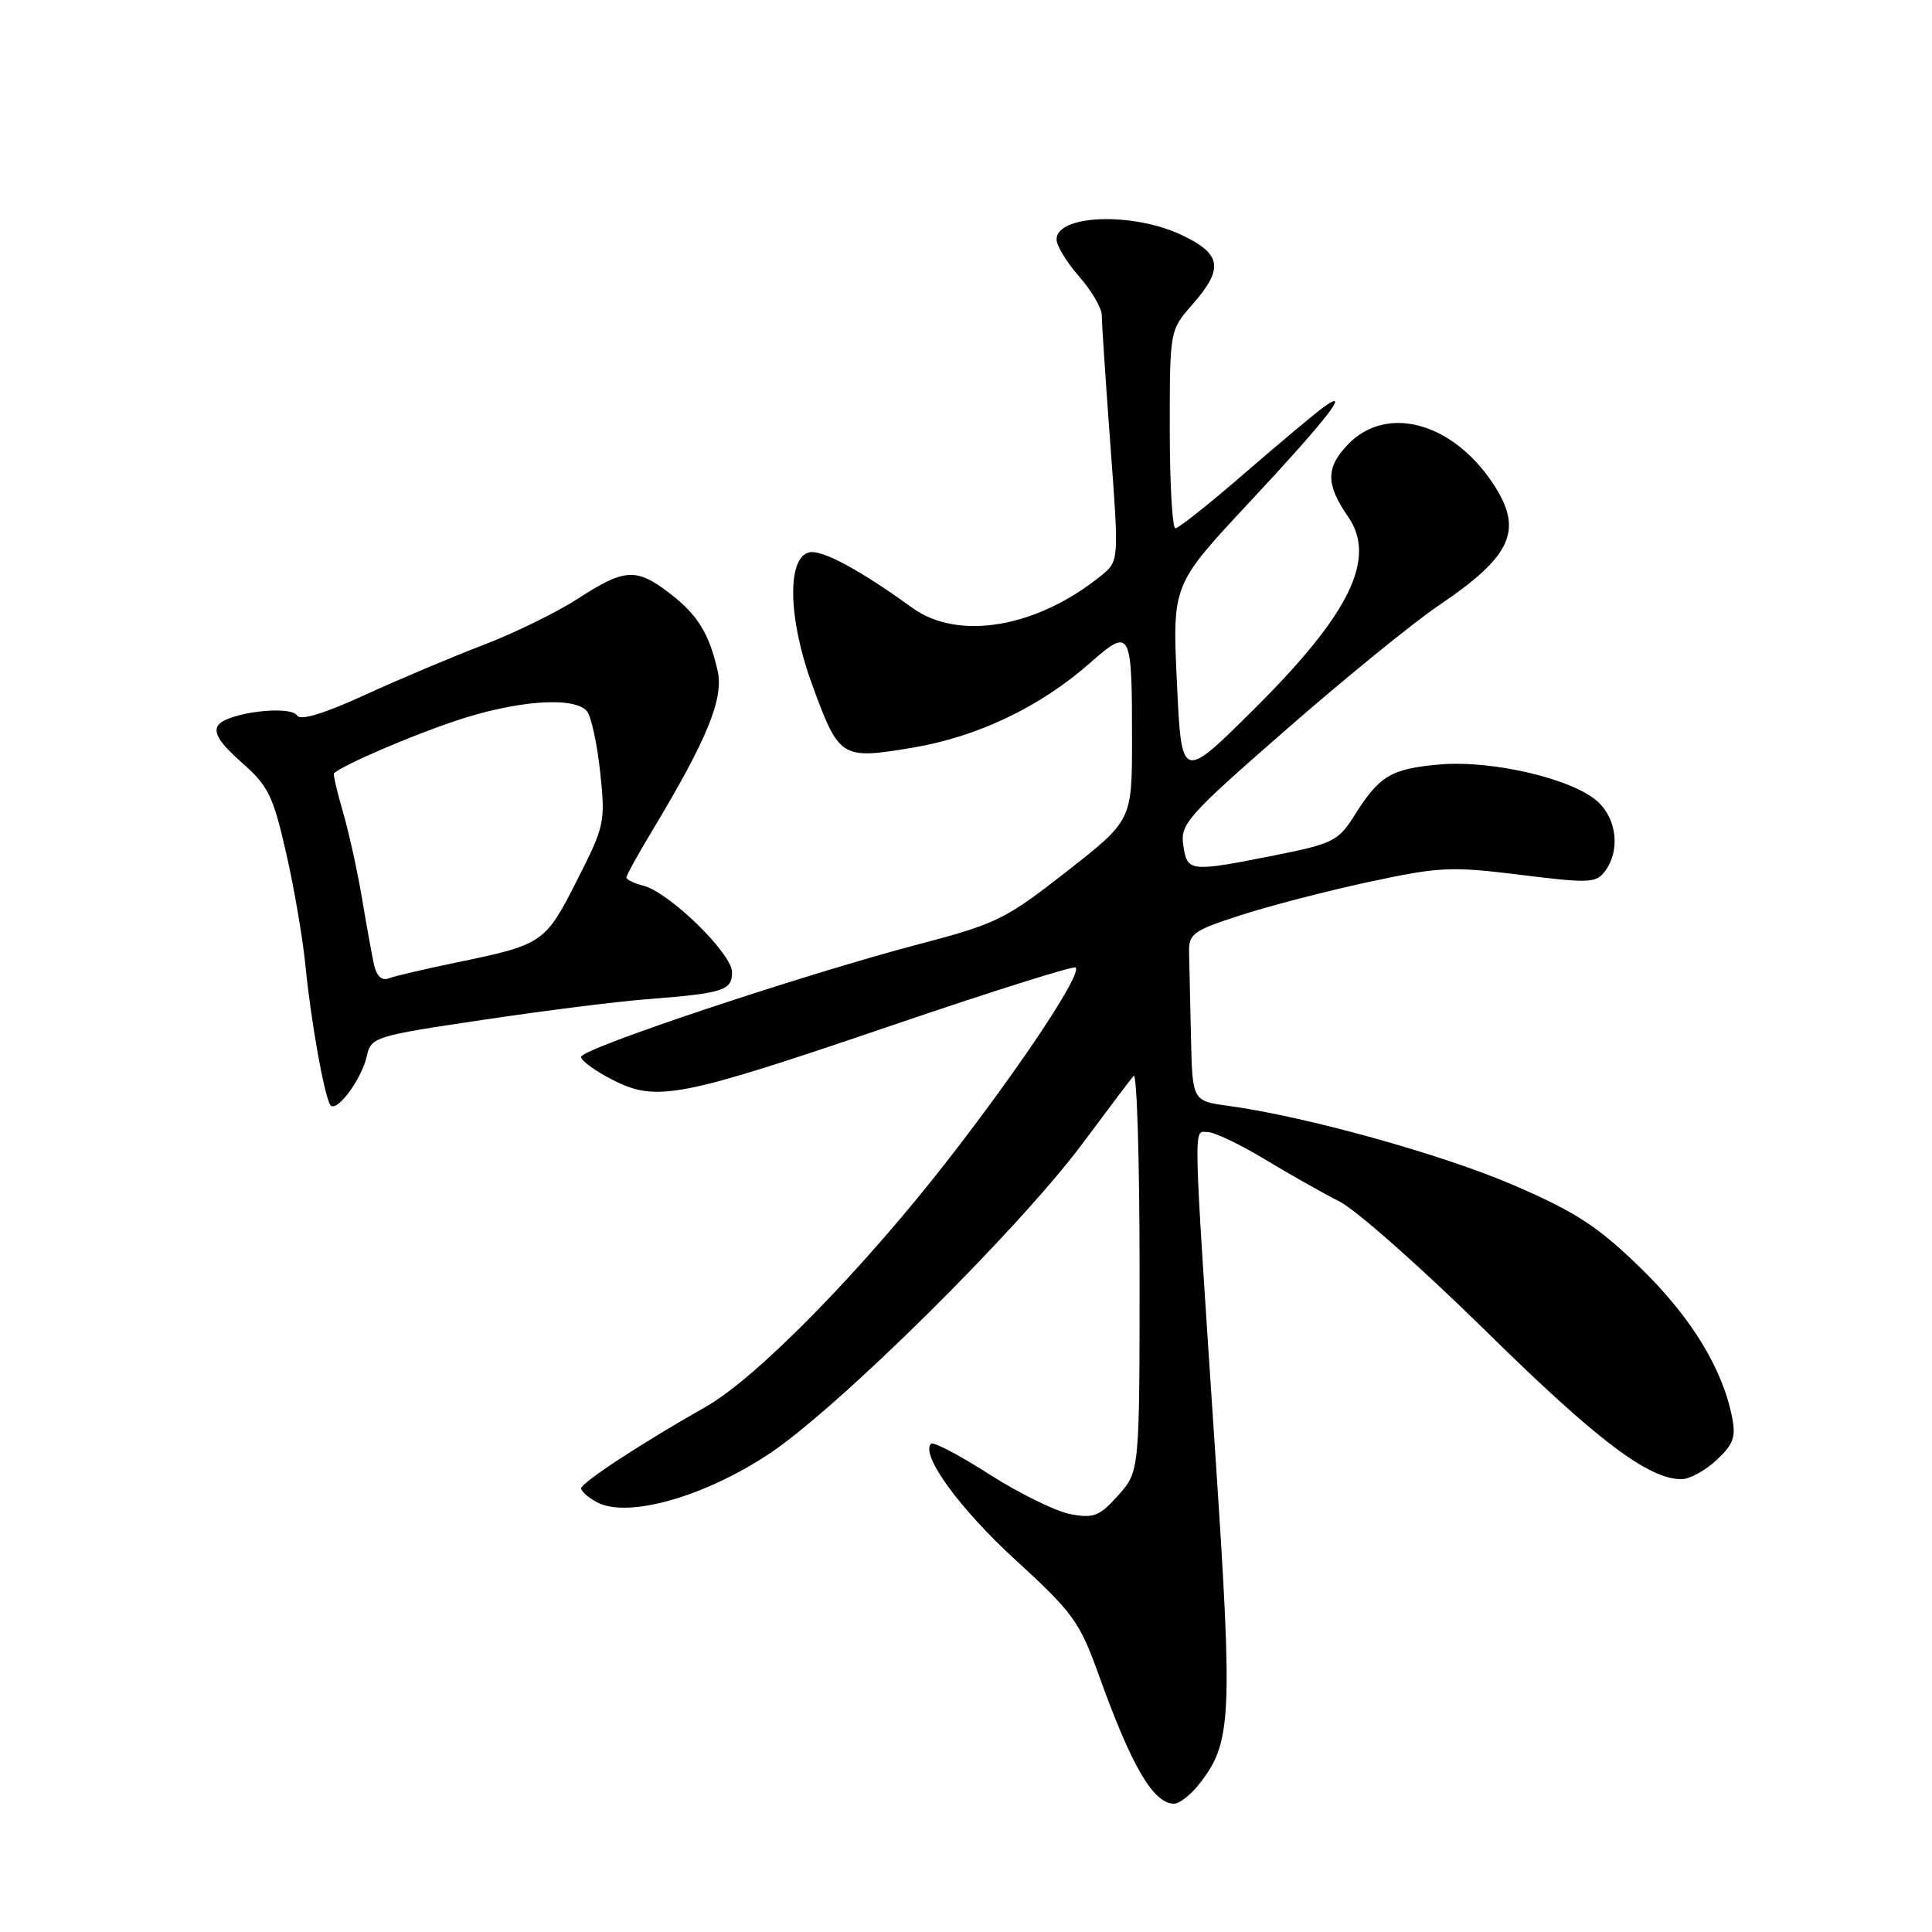<?xml version="1.0" encoding="UTF-8" standalone="no"?>
<!DOCTYPE svg PUBLIC "-//W3C//DTD SVG 1.1//EN" "http://www.w3.org/Graphics/SVG/1.1/DTD/svg11.dtd" >
<svg xmlns="http://www.w3.org/2000/svg" xmlns:xlink="http://www.w3.org/1999/xlink" version="1.1" viewBox="0 0 256 256">
 <g >
 <path fill="currentColor"
d=" M 158.92 236.37 C 163.19 230.94 163.36 227.68 161.09 193.50 C 158.03 147.30 158.10 150.00 160.00 150.00 C 160.89 150.00 164.29 151.62 167.56 153.59 C 170.83 155.57 175.30 158.10 177.50 159.21 C 179.70 160.32 188.47 168.09 197.00 176.48 C 211.61 190.85 218.42 196.00 222.81 196.00 C 223.86 196.00 225.93 194.87 227.43 193.48 C 229.70 191.38 230.04 190.42 229.50 187.73 C 228.19 181.22 224.00 174.42 217.29 167.92 C 211.68 162.47 208.77 160.59 200.54 157.03 C 191.07 152.95 173.03 147.93 162.75 146.53 C 158.00 145.88 158.00 145.88 157.81 137.44 C 157.71 132.80 157.60 127.76 157.56 126.25 C 157.50 123.72 158.05 123.32 164.39 121.27 C 168.17 120.04 175.82 118.06 181.39 116.86 C 190.72 114.85 192.27 114.78 201.46 115.92 C 210.66 117.06 211.51 117.02 212.71 115.39 C 214.68 112.69 214.25 108.58 211.75 106.26 C 208.49 103.22 197.72 100.68 190.71 101.30 C 184.31 101.87 182.79 102.78 179.45 108.08 C 177.33 111.44 176.60 111.81 168.83 113.35 C 157.61 115.58 157.31 115.54 156.79 111.99 C 156.37 109.19 157.33 108.11 170.42 96.68 C 178.16 89.91 187.29 82.49 190.69 80.19 C 200.45 73.59 201.93 70.17 197.73 63.92 C 192.31 55.88 183.66 53.61 178.59 58.91 C 175.66 61.97 175.67 64.19 178.63 68.47 C 182.46 74.00 178.85 81.38 166.13 94.00 C 156.56 103.50 156.56 103.50 155.95 90.50 C 155.34 77.50 155.34 77.50 165.38 66.74 C 175.82 55.56 179.28 51.12 175.31 54.00 C 174.18 54.83 169.48 58.76 164.87 62.75 C 160.27 66.74 156.16 70.00 155.75 70.00 C 155.34 70.00 155.00 64.10 155.00 56.88 C 155.00 43.76 155.00 43.76 158.00 40.35 C 162.20 35.56 161.89 33.64 156.51 31.11 C 150.03 28.07 140.00 28.45 140.00 31.73 C 140.00 32.56 141.35 34.77 143.00 36.65 C 144.65 38.53 146.00 40.84 145.99 41.78 C 145.99 42.73 146.50 50.44 147.13 58.93 C 148.28 74.35 148.28 74.35 145.90 76.28 C 137.39 83.18 126.99 84.95 120.90 80.55 C 113.94 75.52 109.00 72.85 107.28 73.18 C 104.26 73.75 104.40 81.91 107.57 90.60 C 111.18 100.49 111.43 100.65 120.82 99.09 C 129.49 97.65 137.79 93.70 144.44 87.84 C 149.82 83.11 150.00 83.43 150.00 97.93 C 150.00 108.70 150.00 108.70 141.36 115.46 C 133.29 121.79 132.02 122.41 121.94 125.06 C 106.57 129.09 77.00 138.95 77.00 140.04 C 77.00 140.55 78.88 141.92 81.18 143.09 C 86.99 146.06 90.04 145.46 118.22 135.86 C 131.34 131.39 142.28 127.94 142.53 128.20 C 143.37 129.04 135.61 140.77 126.00 153.20 C 114.50 168.06 100.29 182.59 93.50 186.42 C 85.15 191.14 77.02 196.46 77.01 197.21 C 77.00 197.61 77.95 198.44 79.11 199.06 C 83.14 201.21 93.27 198.37 101.87 192.67 C 111.03 186.61 134.96 162.91 143.46 151.50 C 146.73 147.10 149.77 143.07 150.21 142.55 C 150.64 142.03 151.00 153.61 151.00 168.28 C 151.00 194.97 151.00 194.97 148.18 198.13 C 145.69 200.91 144.93 201.21 141.83 200.63 C 139.89 200.26 135.06 197.89 131.10 195.36 C 127.15 192.83 123.67 191.00 123.37 191.30 C 121.93 192.74 127.12 199.89 134.56 206.70 C 142.17 213.67 143.05 214.88 145.57 221.88 C 149.95 234.09 152.82 239.00 155.58 239.00 C 156.28 239.00 157.79 237.82 158.92 236.37 Z  M 48.61 139.92 C 49.16 137.42 49.64 137.27 63.84 135.16 C 71.90 133.95 81.65 132.72 85.50 132.42 C 95.90 131.61 97.00 131.26 97.00 128.82 C 97.00 126.35 88.68 118.23 85.25 117.36 C 84.01 117.04 83.00 116.55 83.00 116.27 C 83.00 115.99 84.52 113.23 86.39 110.13 C 93.71 97.96 95.92 92.57 95.09 88.89 C 93.97 83.92 92.41 81.41 88.64 78.54 C 84.31 75.23 82.74 75.33 76.60 79.31 C 73.80 81.13 68.12 83.91 64.00 85.48 C 59.88 87.06 52.80 90.04 48.27 92.12 C 42.99 94.54 39.81 95.51 39.39 94.83 C 38.49 93.37 29.97 94.44 28.88 96.14 C 28.26 97.10 29.18 98.53 31.99 101.00 C 35.55 104.12 36.18 105.42 37.91 113.00 C 38.98 117.67 40.13 124.42 40.48 128.00 C 41.18 135.18 42.93 145.01 43.75 146.39 C 44.49 147.62 47.92 143.05 48.61 139.92 Z  M 49.56 127.84 C 49.28 126.55 48.56 122.58 47.96 119.00 C 47.36 115.42 46.23 110.29 45.44 107.58 C 44.65 104.87 44.12 102.57 44.25 102.45 C 45.65 101.28 54.35 97.53 60.35 95.52 C 68.44 92.80 76.13 92.24 77.78 94.25 C 78.34 94.94 79.13 98.58 79.53 102.34 C 80.23 108.93 80.12 109.44 76.44 116.68 C 72.23 124.98 71.95 125.17 60.36 127.56 C 56.25 128.41 52.26 129.35 51.49 129.64 C 50.59 129.99 49.90 129.33 49.56 127.84 Z "/>
</g>
</svg>